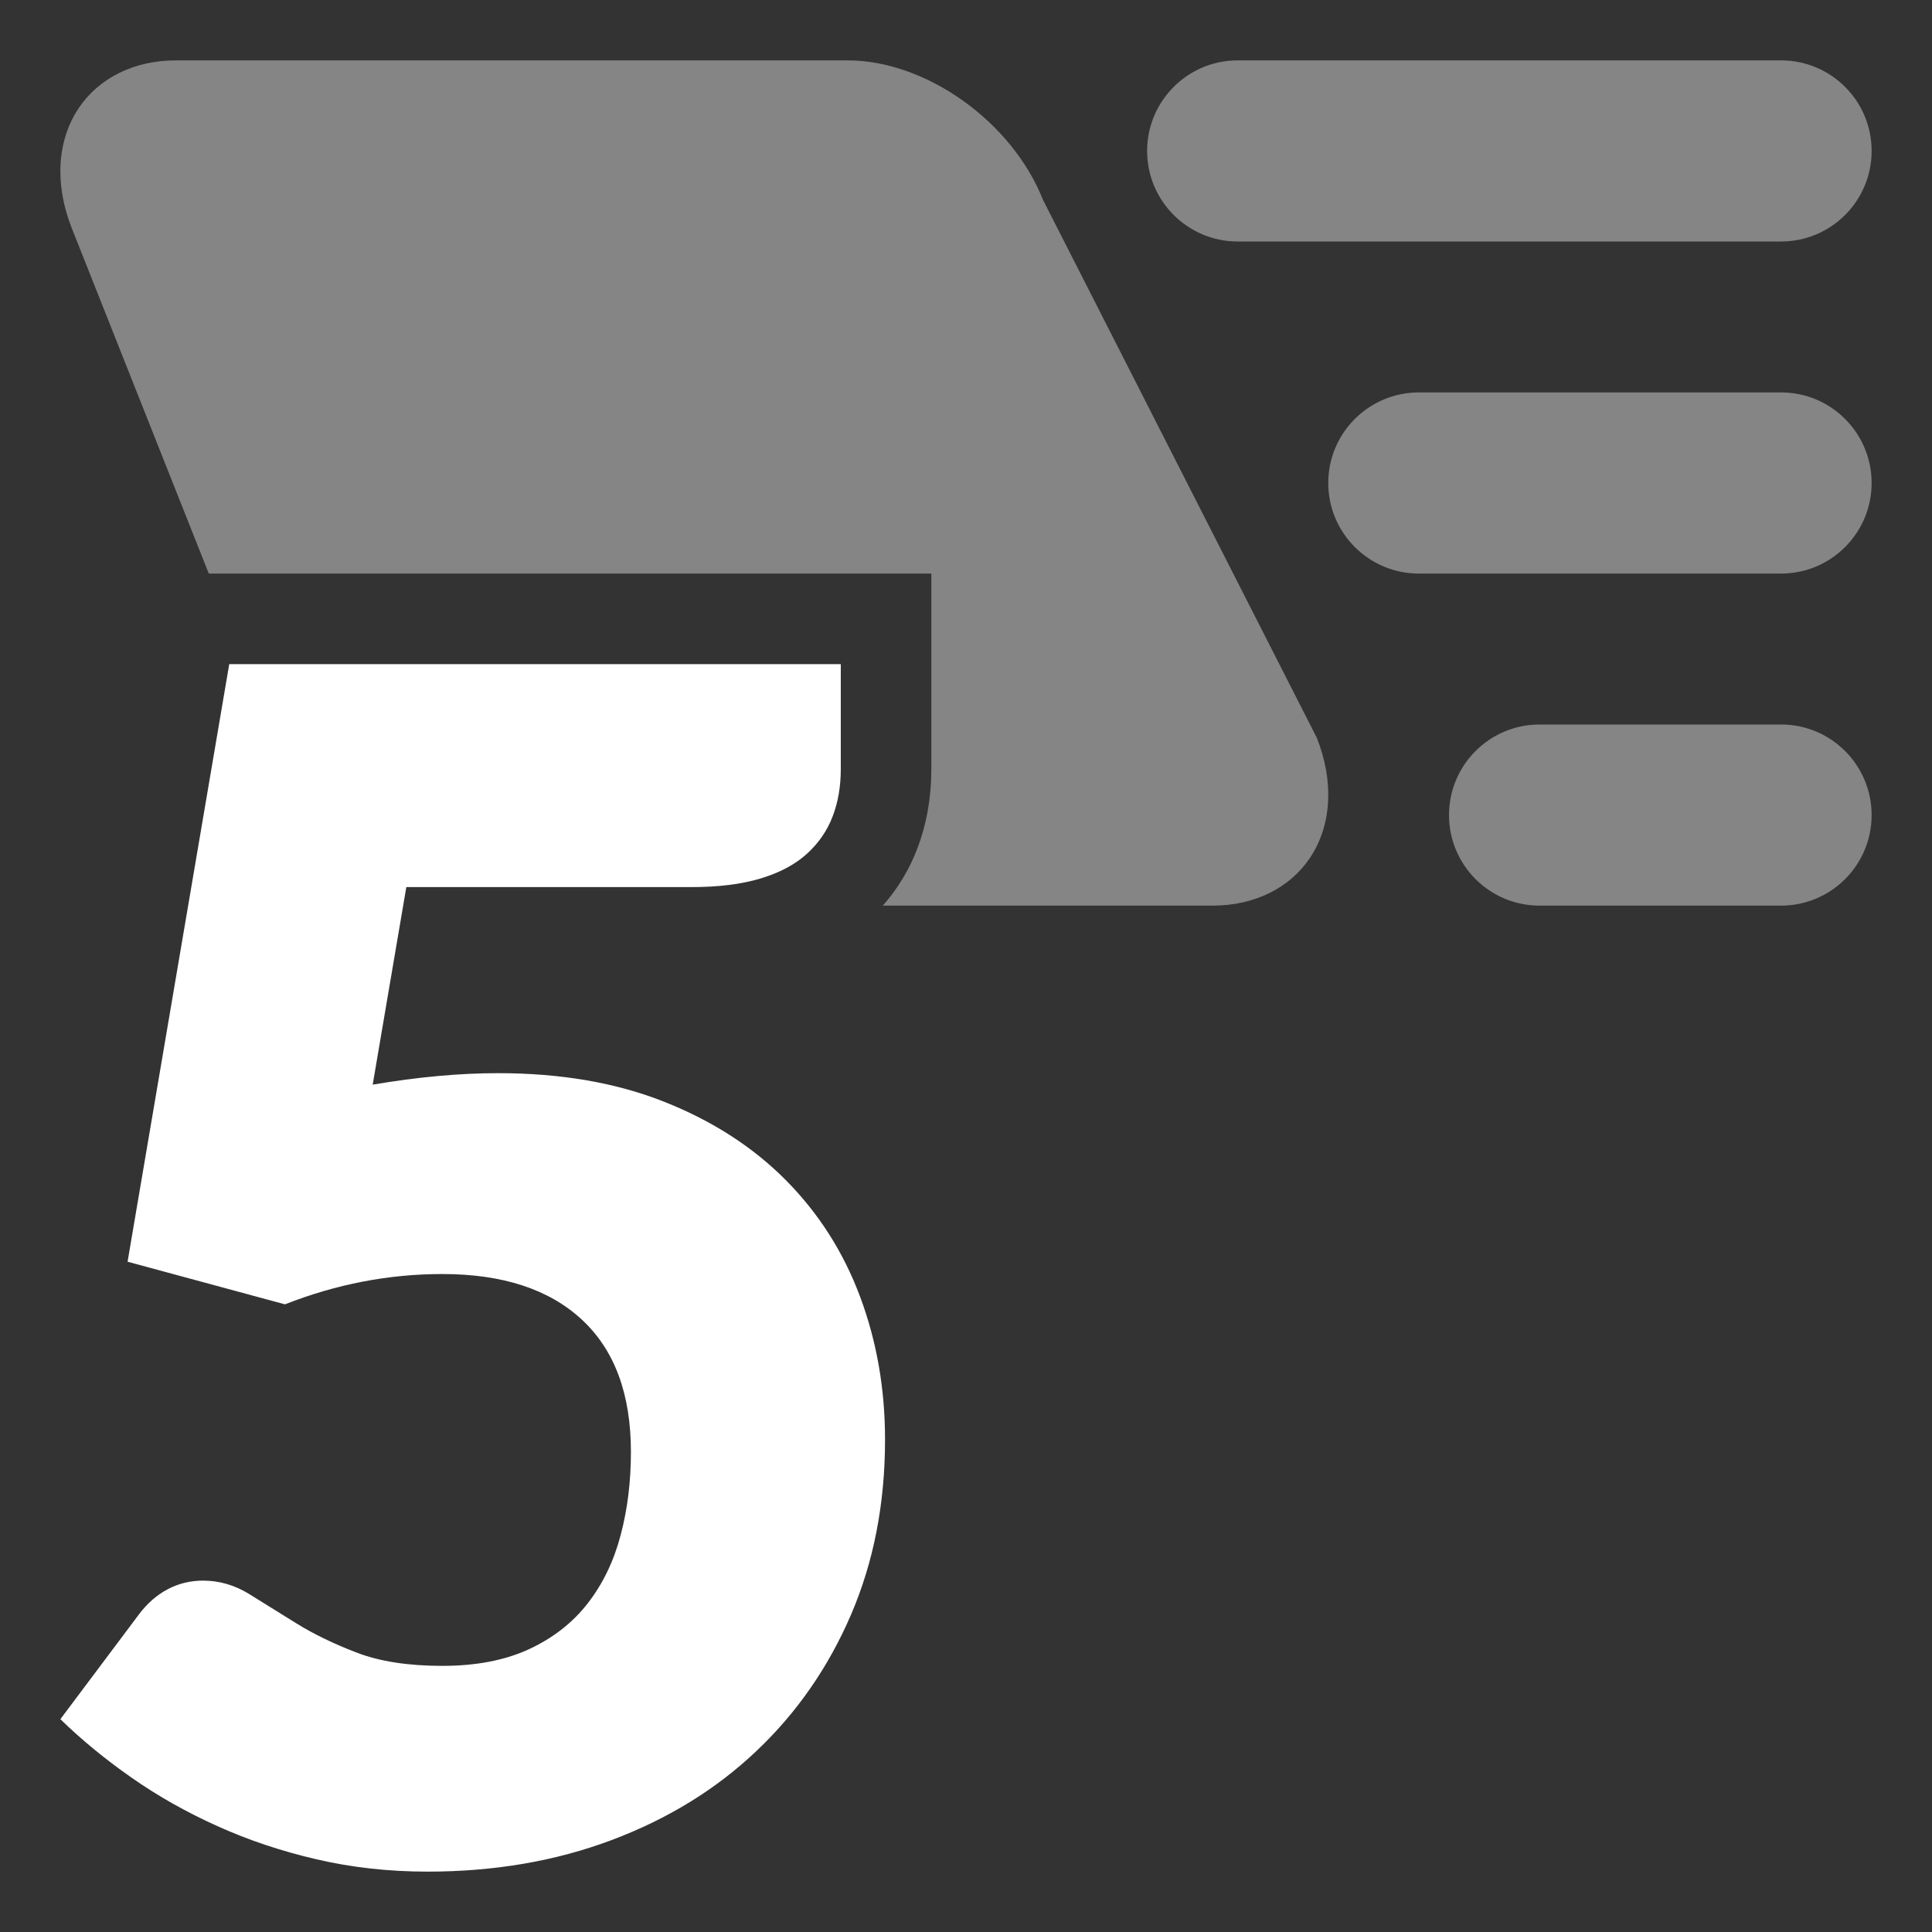 <?xml version="1.0" encoding="UTF-8"?>
<svg width="32px" height="32px" viewBox="0 0 32 32" version="1.1" xmlns="http://www.w3.org/2000/svg" xmlns:xlink="http://www.w3.org/1999/xlink">
    <rect x="0" y="0" width="32" height="32" fill="#333333" stroke="none"/>
    <!-- Generator: Sketch 55.2 (78181) - https://sketchapp.com -->
    <title>speed-5x</title>
    <desc>Created with Sketch.</desc>
    <g id="speed-5x" stroke="none" stroke-width="1" fill="none" fill-rule="evenodd">
        <path d="M14.622,15 C14.866,14.724 15.057,14.41 15.19,14.064 C15.349,13.65 15.426,13.206 15.426,12.738 L15.426,9.5 L3.458,9.5 L1.19,3.782 C0.901,3.054 0.943,2.329 1.304,1.79 C1.64,1.289 2.227,1 2.912,1 L14.039,1 C15.339,1 16.762,2.014 17.275,3.31 L21.81,12.219 C22.099,12.947 22.057,13.673 21.696,14.211 C21.359,14.712 20.773,15 20.088,15 L14.622,15 Z M29.5,4 L20.5,4 C19.672,4 19,3.328 19,2.5 C19,1.672 19.672,1 20.5,1 L29.5,1 C30.329,1 31,1.672 31,2.5 C31,3.328 30.329,4 29.5,4 Z M25.5,12 L29.5,12 C30.329,12 31,12.672 31,13.5 C31,14.328 30.329,15 29.5,15 L25.5,15 C24.672,15 24,14.328 24,13.5 C24,12.672 24.672,12 25.5,12 Z M23.5,6.5 L29.5,6.5 C30.329,6.5 31,7.172 31,8 C31,8.828 30.329,9.5 29.5,9.5 L23.5,9.5 C22.672,9.5 22,8.828 22,8 C22,7.172 22.672,6.5 23.5,6.5 Z" id="Combined-Shape" fill-opacity="0.4" fill="#FFFFFF"></path>
        <path d="M13.926,12.738 L13.926,11 L3.797,11 L2.113,20.898 L4.72,21.604 C5.571,21.269 6.44,21.102 7.327,21.102 C8.323,21.102 9.092,21.353 9.635,21.855 C10.179,22.358 10.45,23.089 10.45,24.048 C10.45,24.537 10.394,24.996 10.28,25.426 C10.167,25.856 9.986,26.232 9.737,26.553 C9.488,26.875 9.165,27.128 8.766,27.314 C8.368,27.499 7.888,27.592 7.327,27.592 C6.766,27.592 6.295,27.52 5.915,27.375 C5.535,27.23 5.202,27.069 4.917,26.893 C4.632,26.716 4.37,26.553 4.13,26.404 C3.89,26.255 3.634,26.18 3.363,26.18 C3.154,26.18 2.96,26.227 2.779,26.322 C2.598,26.418 2.439,26.556 2.303,26.737 L1,28.475 C1.353,28.819 1.747,29.142 2.181,29.445 C2.616,29.749 3.089,30.016 3.6,30.246 C4.112,30.477 4.659,30.661 5.243,30.796 C5.827,30.932 6.44,31 7.083,31 C8.187,31 9.203,30.826 10.131,30.477 C11.059,30.129 11.858,29.638 12.527,29.004 C13.197,28.37 13.72,27.617 14.096,26.743 C14.471,25.87 14.659,24.904 14.659,23.845 C14.659,23.003 14.521,22.213 14.245,21.475 C13.969,20.737 13.559,20.095 13.016,19.547 C12.473,19 11.803,18.567 11.007,18.251 C10.21,17.934 9.291,17.775 8.251,17.775 C7.925,17.775 7.59,17.791 7.246,17.823 C6.902,17.854 6.544,17.902 6.173,17.965 L6.73,14.693 L11.455,14.693 C11.898,14.693 12.279,14.646 12.595,14.551 C12.912,14.456 13.168,14.32 13.363,14.143 C13.557,13.967 13.7,13.761 13.79,13.525 C13.881,13.29 13.926,13.028 13.926,12.738 Z" id="5" fill="#FFFFFF"></path>
    </g>
</svg>